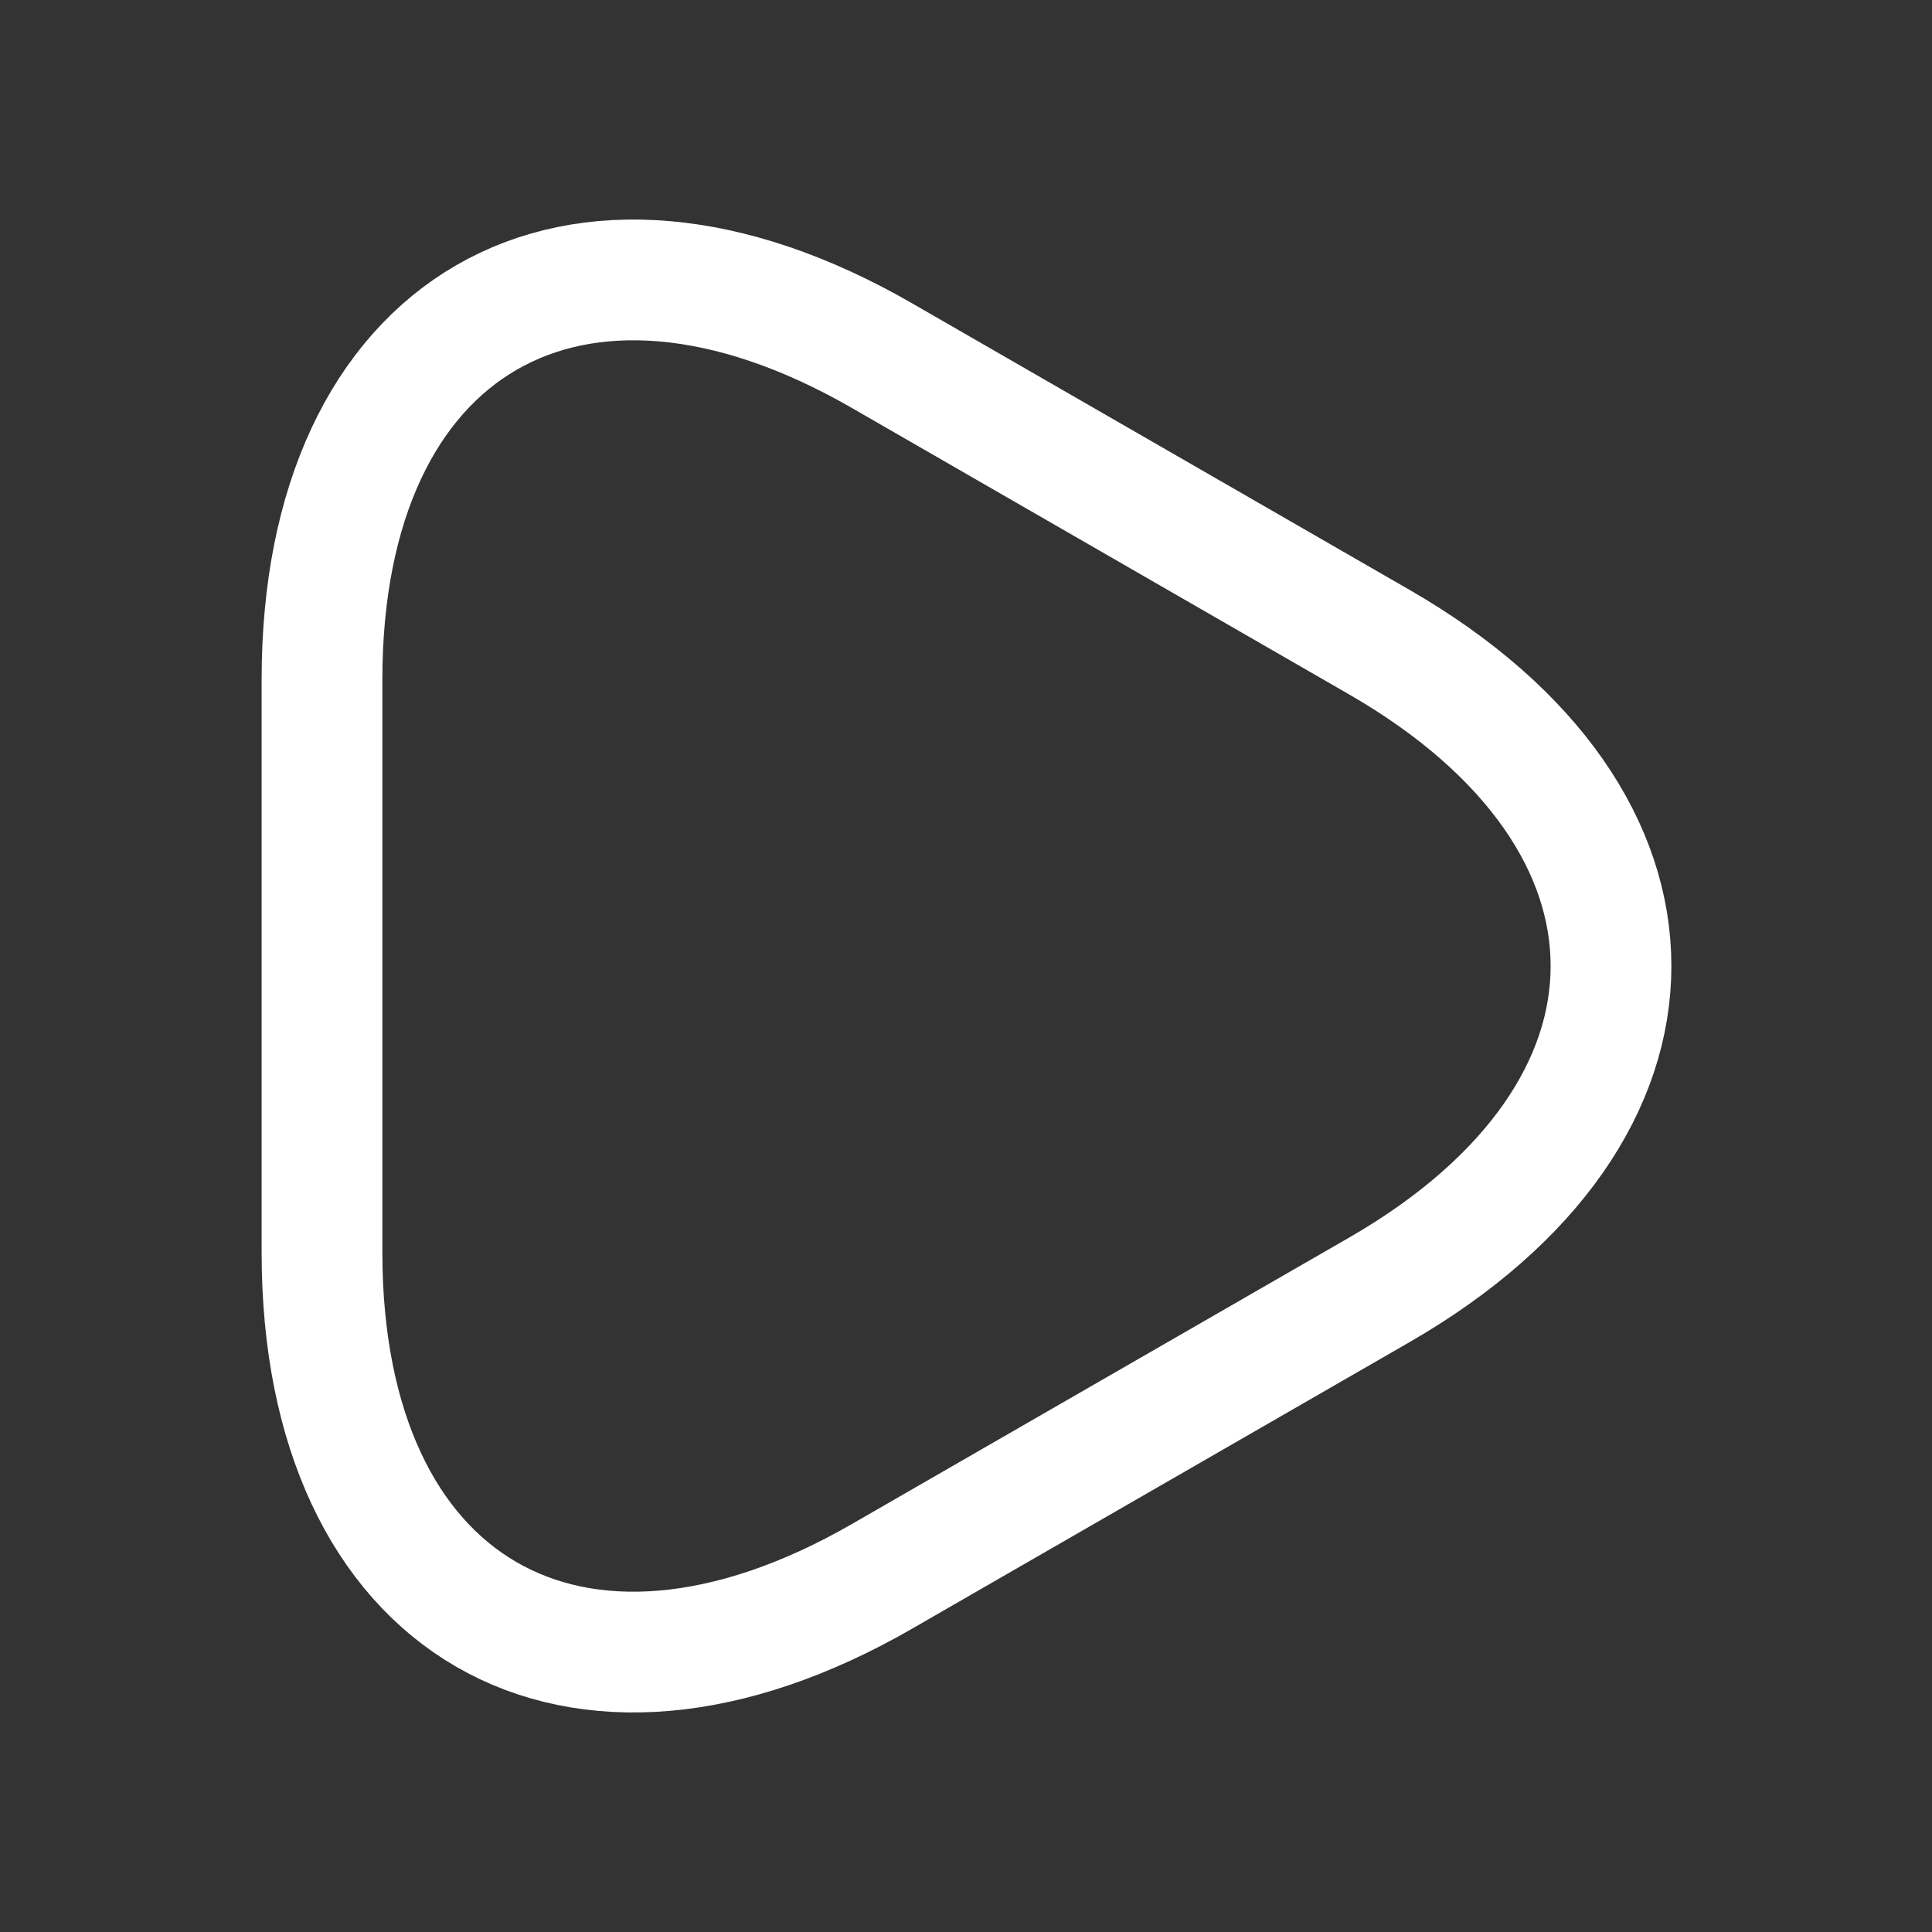 <svg width="24" height="24" viewBox="0 0 24 24" fill="none" xmlns="http://www.w3.org/2000/svg">
<rect x="0" y="0" width="24" height="24" fill="#333333" stroke="none"/>
<path d="M4 12V8.44C4 4.02 7.13 2.21 10.96 4.42L14.05 6.2L17.14 7.98C20.97 10.19 20.97 13.81 17.14 16.02L14.05 17.8L10.96 19.58C7.13 21.79 4 19.98 4 15.56V12Z" stroke="#fff" stroke-width="1.5" stroke-miterlimit="10" stroke-linecap="round" stroke-linejoin="round"/>
</svg>
